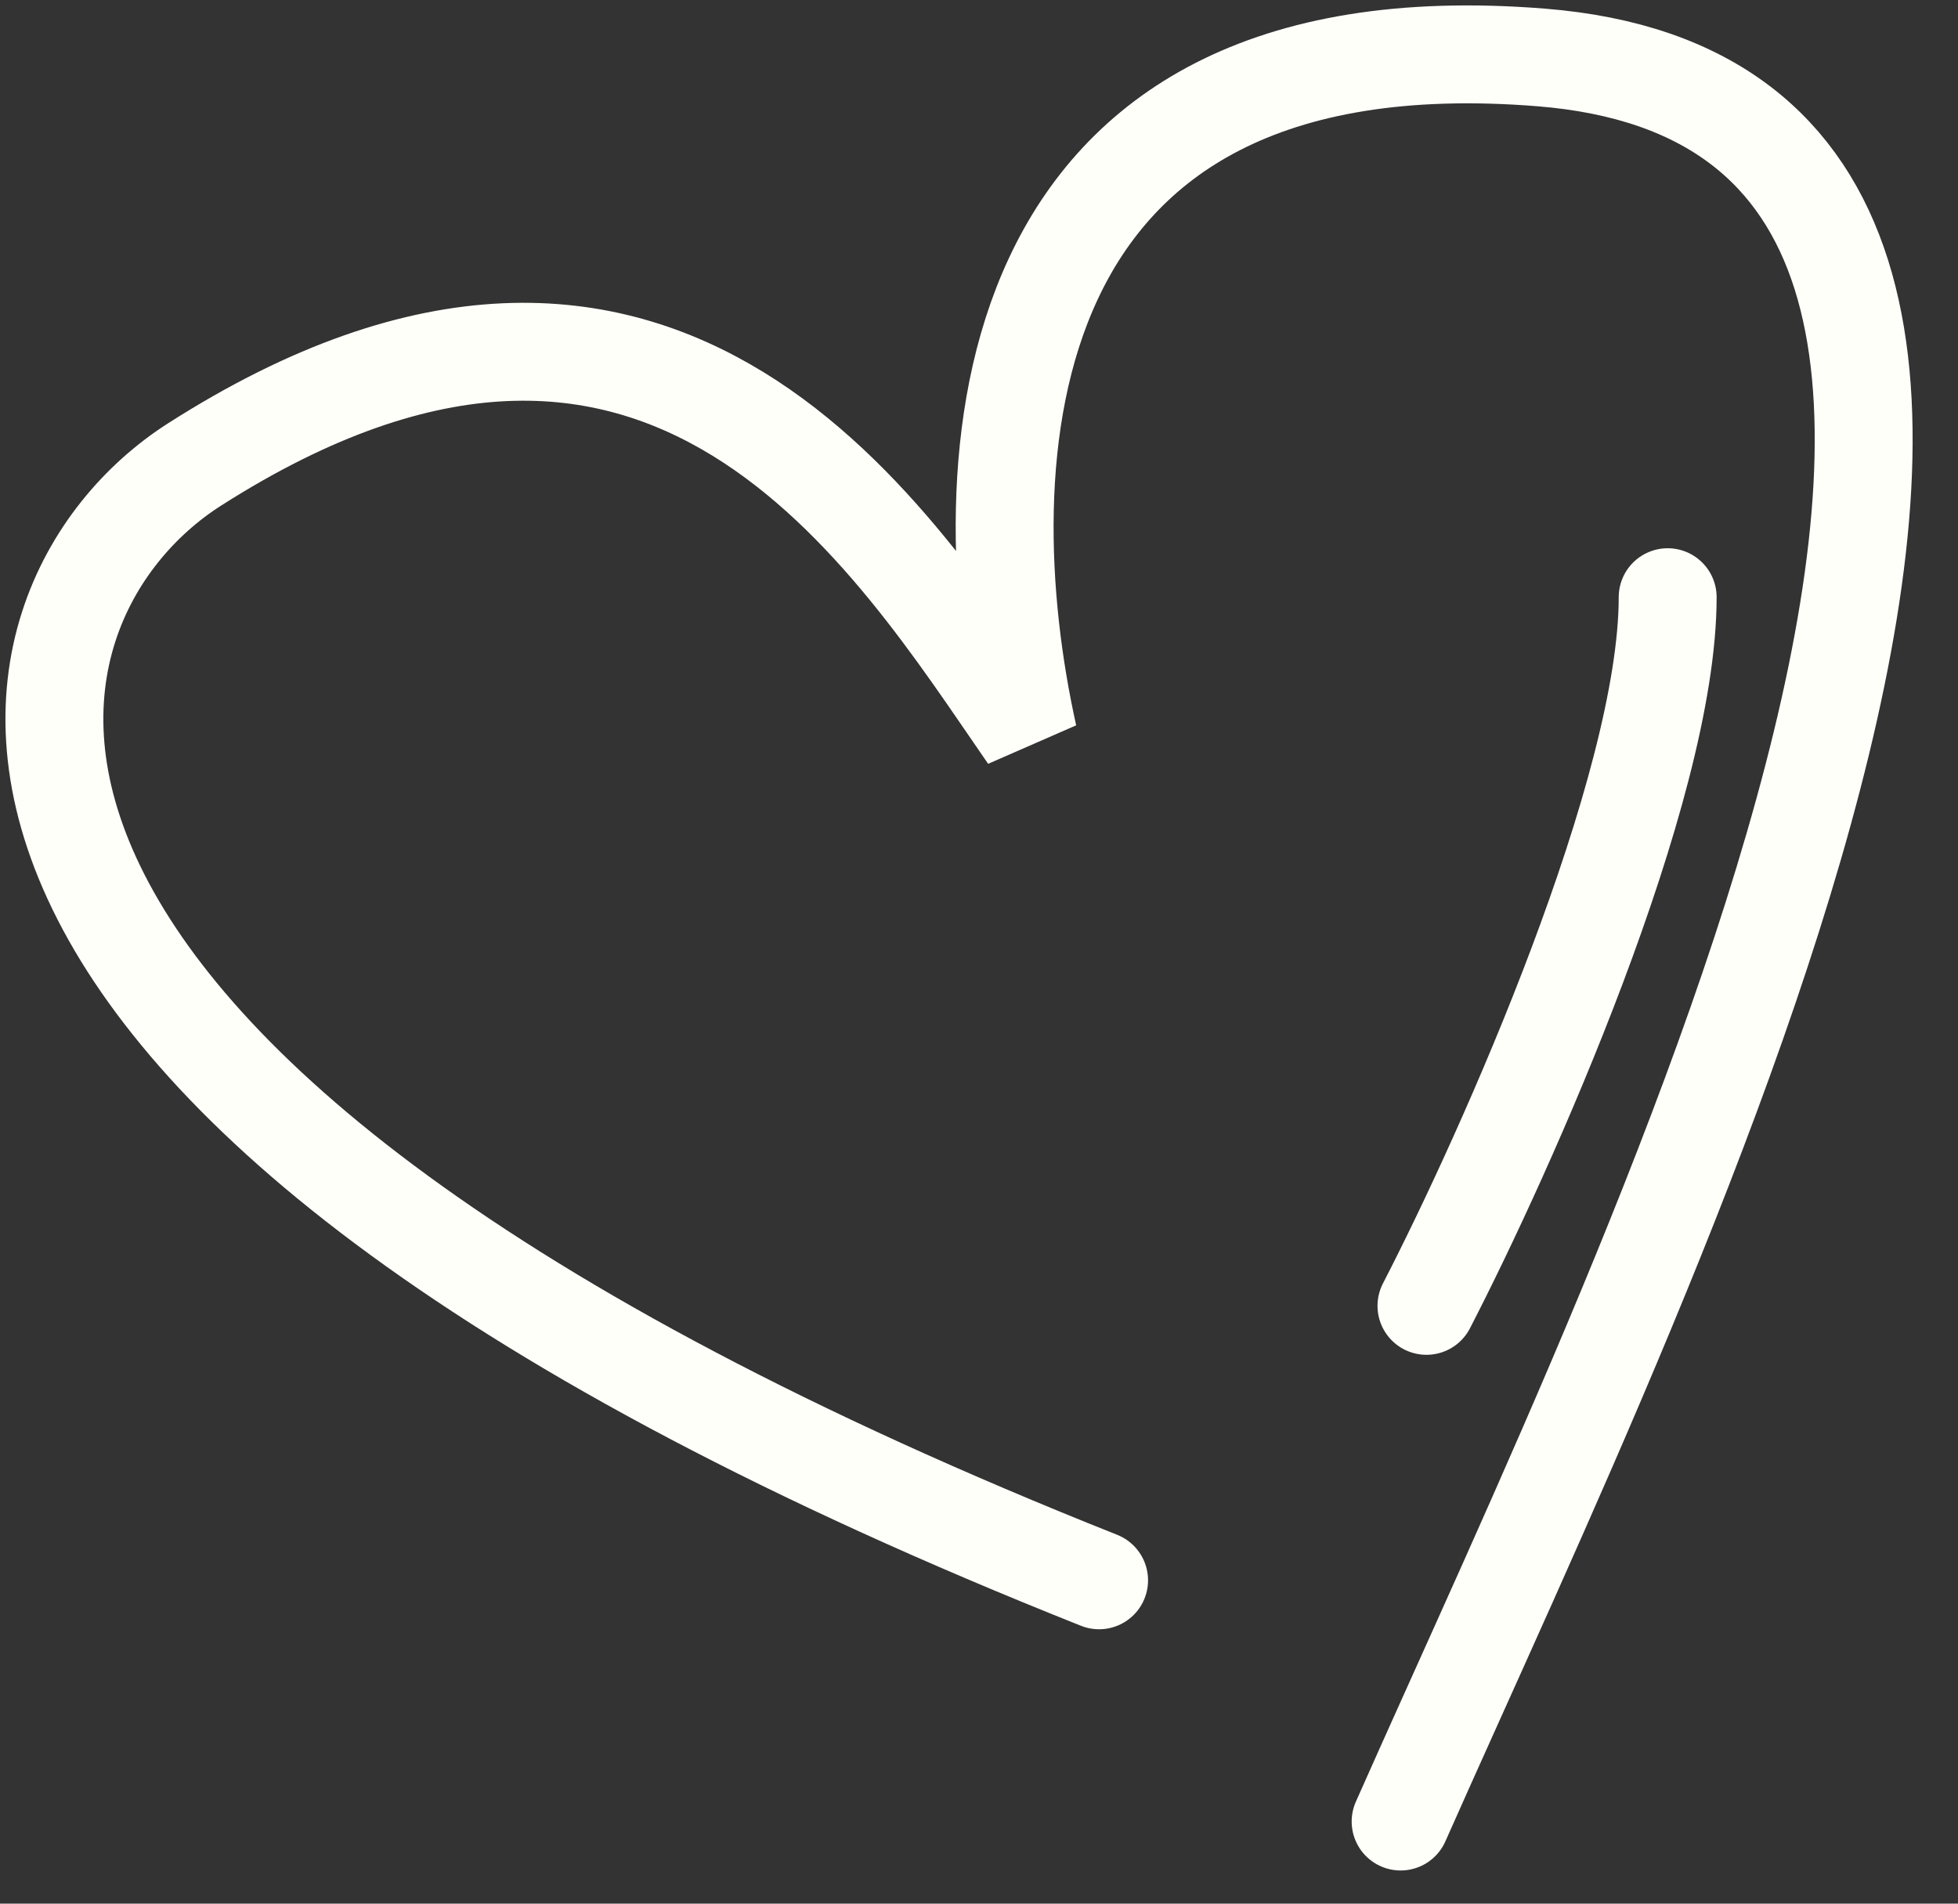 <svg width="36" height="35" viewBox="0 0 36 35" fill="none" xmlns="http://www.w3.org/2000/svg">
<rect x="0" y="0" width="36" height="35" fill="#333333" stroke="none"/>
<path d="M25.752 33.49C30.465 22.864 40.808 2.054 28.333 1.056C18.109 0.238 17.799 8.541 18.908 13.531C16.413 9.927 12.255 2.997 3.575 8.541C-0.403 11.082 -2.801 19.907 20.208 29.055" stroke="#FFFFFA" stroke-width="1.8" stroke-linecap="round"/>
<path d="M26.227 24.009C27.705 21.144 30.662 14.528 30.662 10.98" stroke="#FFFFFA" stroke-width="1.8" stroke-linecap="round"/>
</svg>
